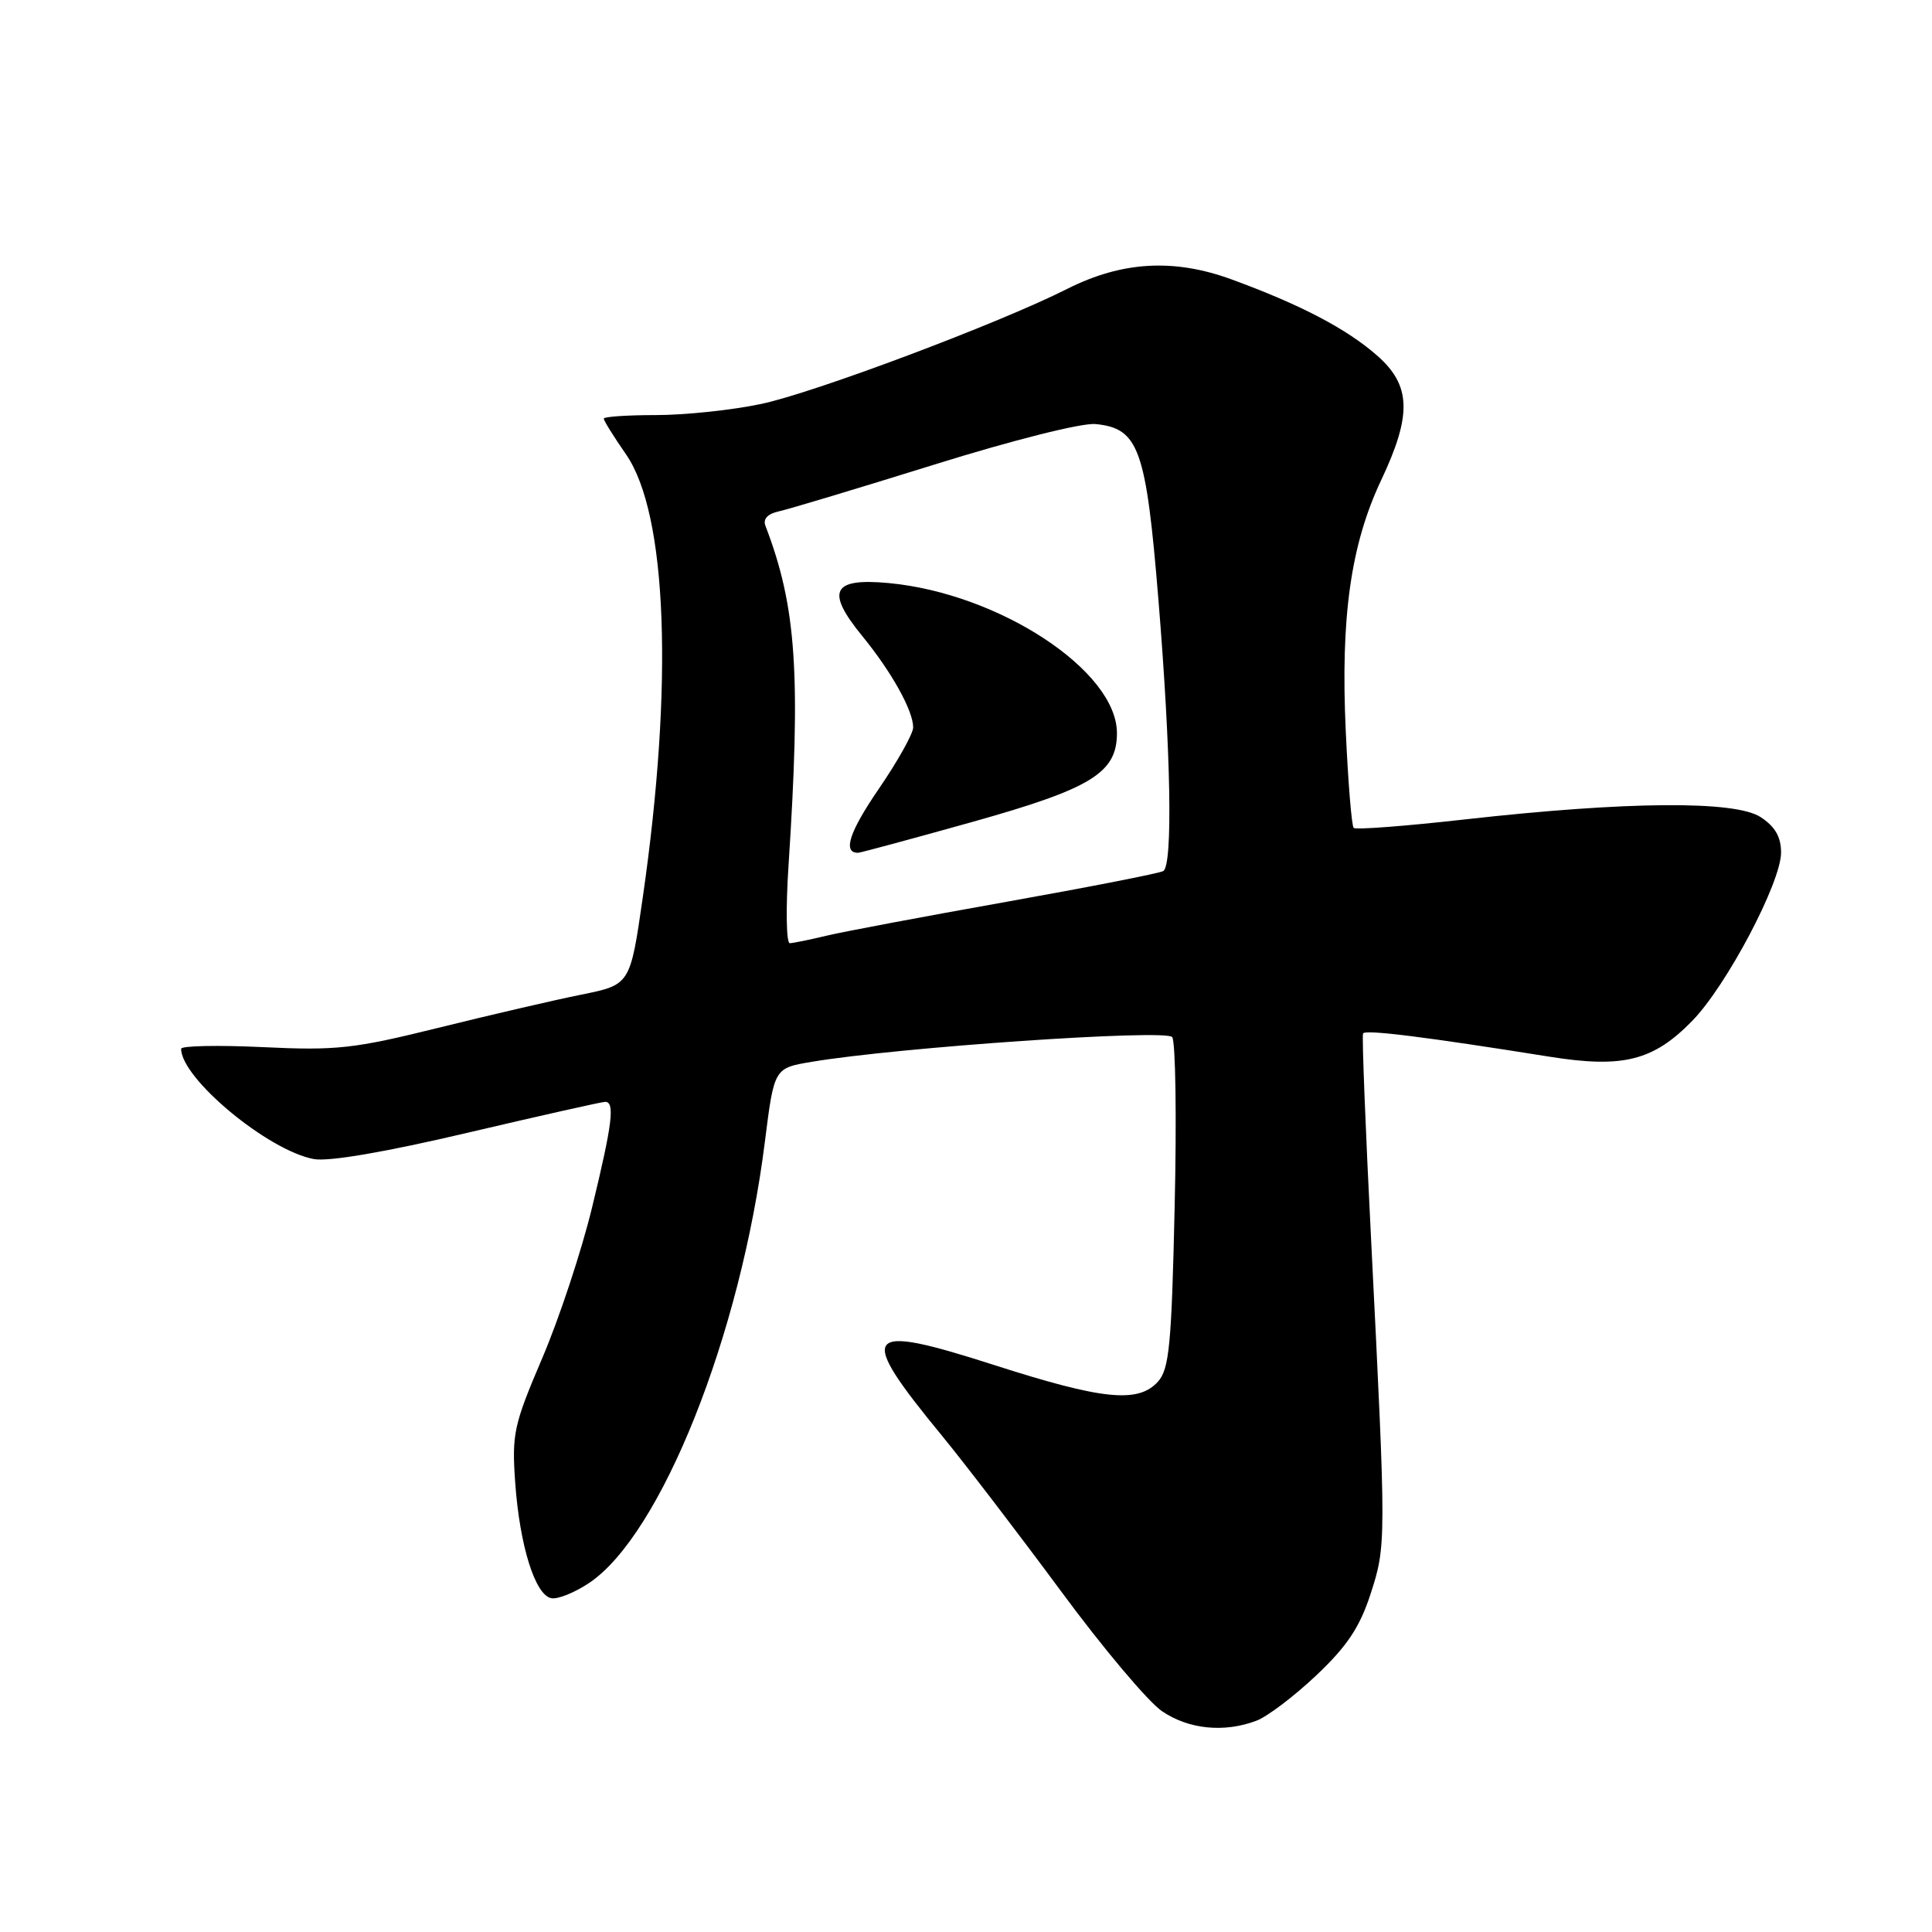<?xml version="1.0" encoding="UTF-8" standalone="no"?>
<!DOCTYPE svg PUBLIC "-//W3C//DTD SVG 1.1//EN" "http://www.w3.org/Graphics/SVG/1.1/DTD/svg11.dtd" >
<svg xmlns="http://www.w3.org/2000/svg" xmlns:xlink="http://www.w3.org/1999/xlink" version="1.1" viewBox="0 0 256 256">
 <g >
 <path fill="currentColor"
d=" M 166.49 228.00 C 167.93 227.46 171.50 224.75 174.43 221.98 C 178.50 218.13 180.17 215.62 181.60 211.23 C 183.69 204.79 183.69 204.39 181.69 164.50 C 180.94 149.65 180.45 137.25 180.61 136.94 C 180.88 136.39 188.80 137.38 205.33 140.02 C 215.05 141.57 219.07 140.56 224.23 135.27 C 228.78 130.61 236.00 116.93 236.00 112.97 C 236.00 110.89 235.21 109.53 233.29 108.27 C 229.91 106.06 215.62 106.17 194.17 108.57 C 186.30 109.46 179.63 109.97 179.37 109.70 C 179.10 109.44 178.63 103.66 178.32 96.86 C 177.62 81.80 178.98 72.16 183.01 63.63 C 187.11 54.95 186.99 51.07 182.46 47.10 C 178.43 43.56 172.31 40.36 163.21 37.03 C 155.55 34.22 148.66 34.62 141.39 38.29 C 132.34 42.86 107.88 52.05 100.84 53.53 C 97.01 54.34 90.75 55.00 86.93 55.00 C 83.12 55.00 80.00 55.21 80.00 55.47 C 80.00 55.73 81.33 57.87 82.96 60.22 C 88.42 68.11 89.26 90.65 85.16 118.99 C 83.50 130.49 83.50 130.49 77.00 131.80 C 73.42 132.52 64.91 134.50 58.08 136.19 C 46.91 138.96 44.58 139.22 34.83 138.75 C 28.88 138.47 24.00 138.57 24.00 138.97 C 24.00 142.89 35.49 152.44 41.57 153.58 C 43.53 153.95 51.07 152.66 62.02 150.08 C 71.57 147.84 79.74 146.00 80.19 146.00 C 81.50 146.00 81.15 148.88 78.46 159.96 C 77.07 165.72 74.09 174.72 71.85 179.96 C 68.06 188.84 67.81 189.99 68.27 196.50 C 68.87 204.84 70.91 211.36 73.05 211.77 C 73.90 211.94 76.15 211.03 78.05 209.76 C 87.59 203.38 98.14 176.91 101.35 151.29 C 102.58 141.53 102.58 141.53 107.54 140.70 C 119.02 138.77 154.50 136.34 155.32 137.42 C 155.77 138.01 155.92 148.10 155.65 159.83 C 155.24 178.25 154.93 181.42 153.43 183.08 C 150.81 185.97 146.10 185.49 131.72 180.87 C 114.22 175.25 113.41 176.37 124.89 190.33 C 127.97 194.09 135.03 203.32 140.58 210.83 C 146.12 218.35 152.15 225.51 153.98 226.75 C 157.52 229.15 162.23 229.62 166.49 228.00 Z  M 104.48 114.75 C 106.14 89.22 105.54 80.40 101.42 69.66 C 101.08 68.77 101.72 68.08 103.19 67.76 C 104.46 67.49 113.72 64.70 123.77 61.57 C 134.26 58.30 143.37 56.01 145.17 56.19 C 150.90 56.76 151.86 59.43 153.50 79.51 C 155.16 99.79 155.42 114.62 154.14 115.42 C 153.66 115.71 144.32 117.54 133.39 119.49 C 122.45 121.44 111.70 123.46 109.50 123.99 C 107.30 124.52 105.12 124.96 104.65 124.98 C 104.19 124.99 104.11 120.39 104.48 114.75 Z  M 128.88 108.90 C 144.63 104.48 148.00 102.41 148.00 97.14 C 148.00 88.89 132.41 78.64 117.77 77.26 C 110.26 76.56 109.38 78.31 114.24 84.26 C 118.14 89.03 121.00 94.16 121.00 96.39 C 121.00 97.20 118.96 100.85 116.47 104.49 C 112.53 110.24 111.63 113.00 113.69 113.00 C 114.00 113.00 120.84 111.15 128.88 108.90 Z "/>
</g>
</svg>